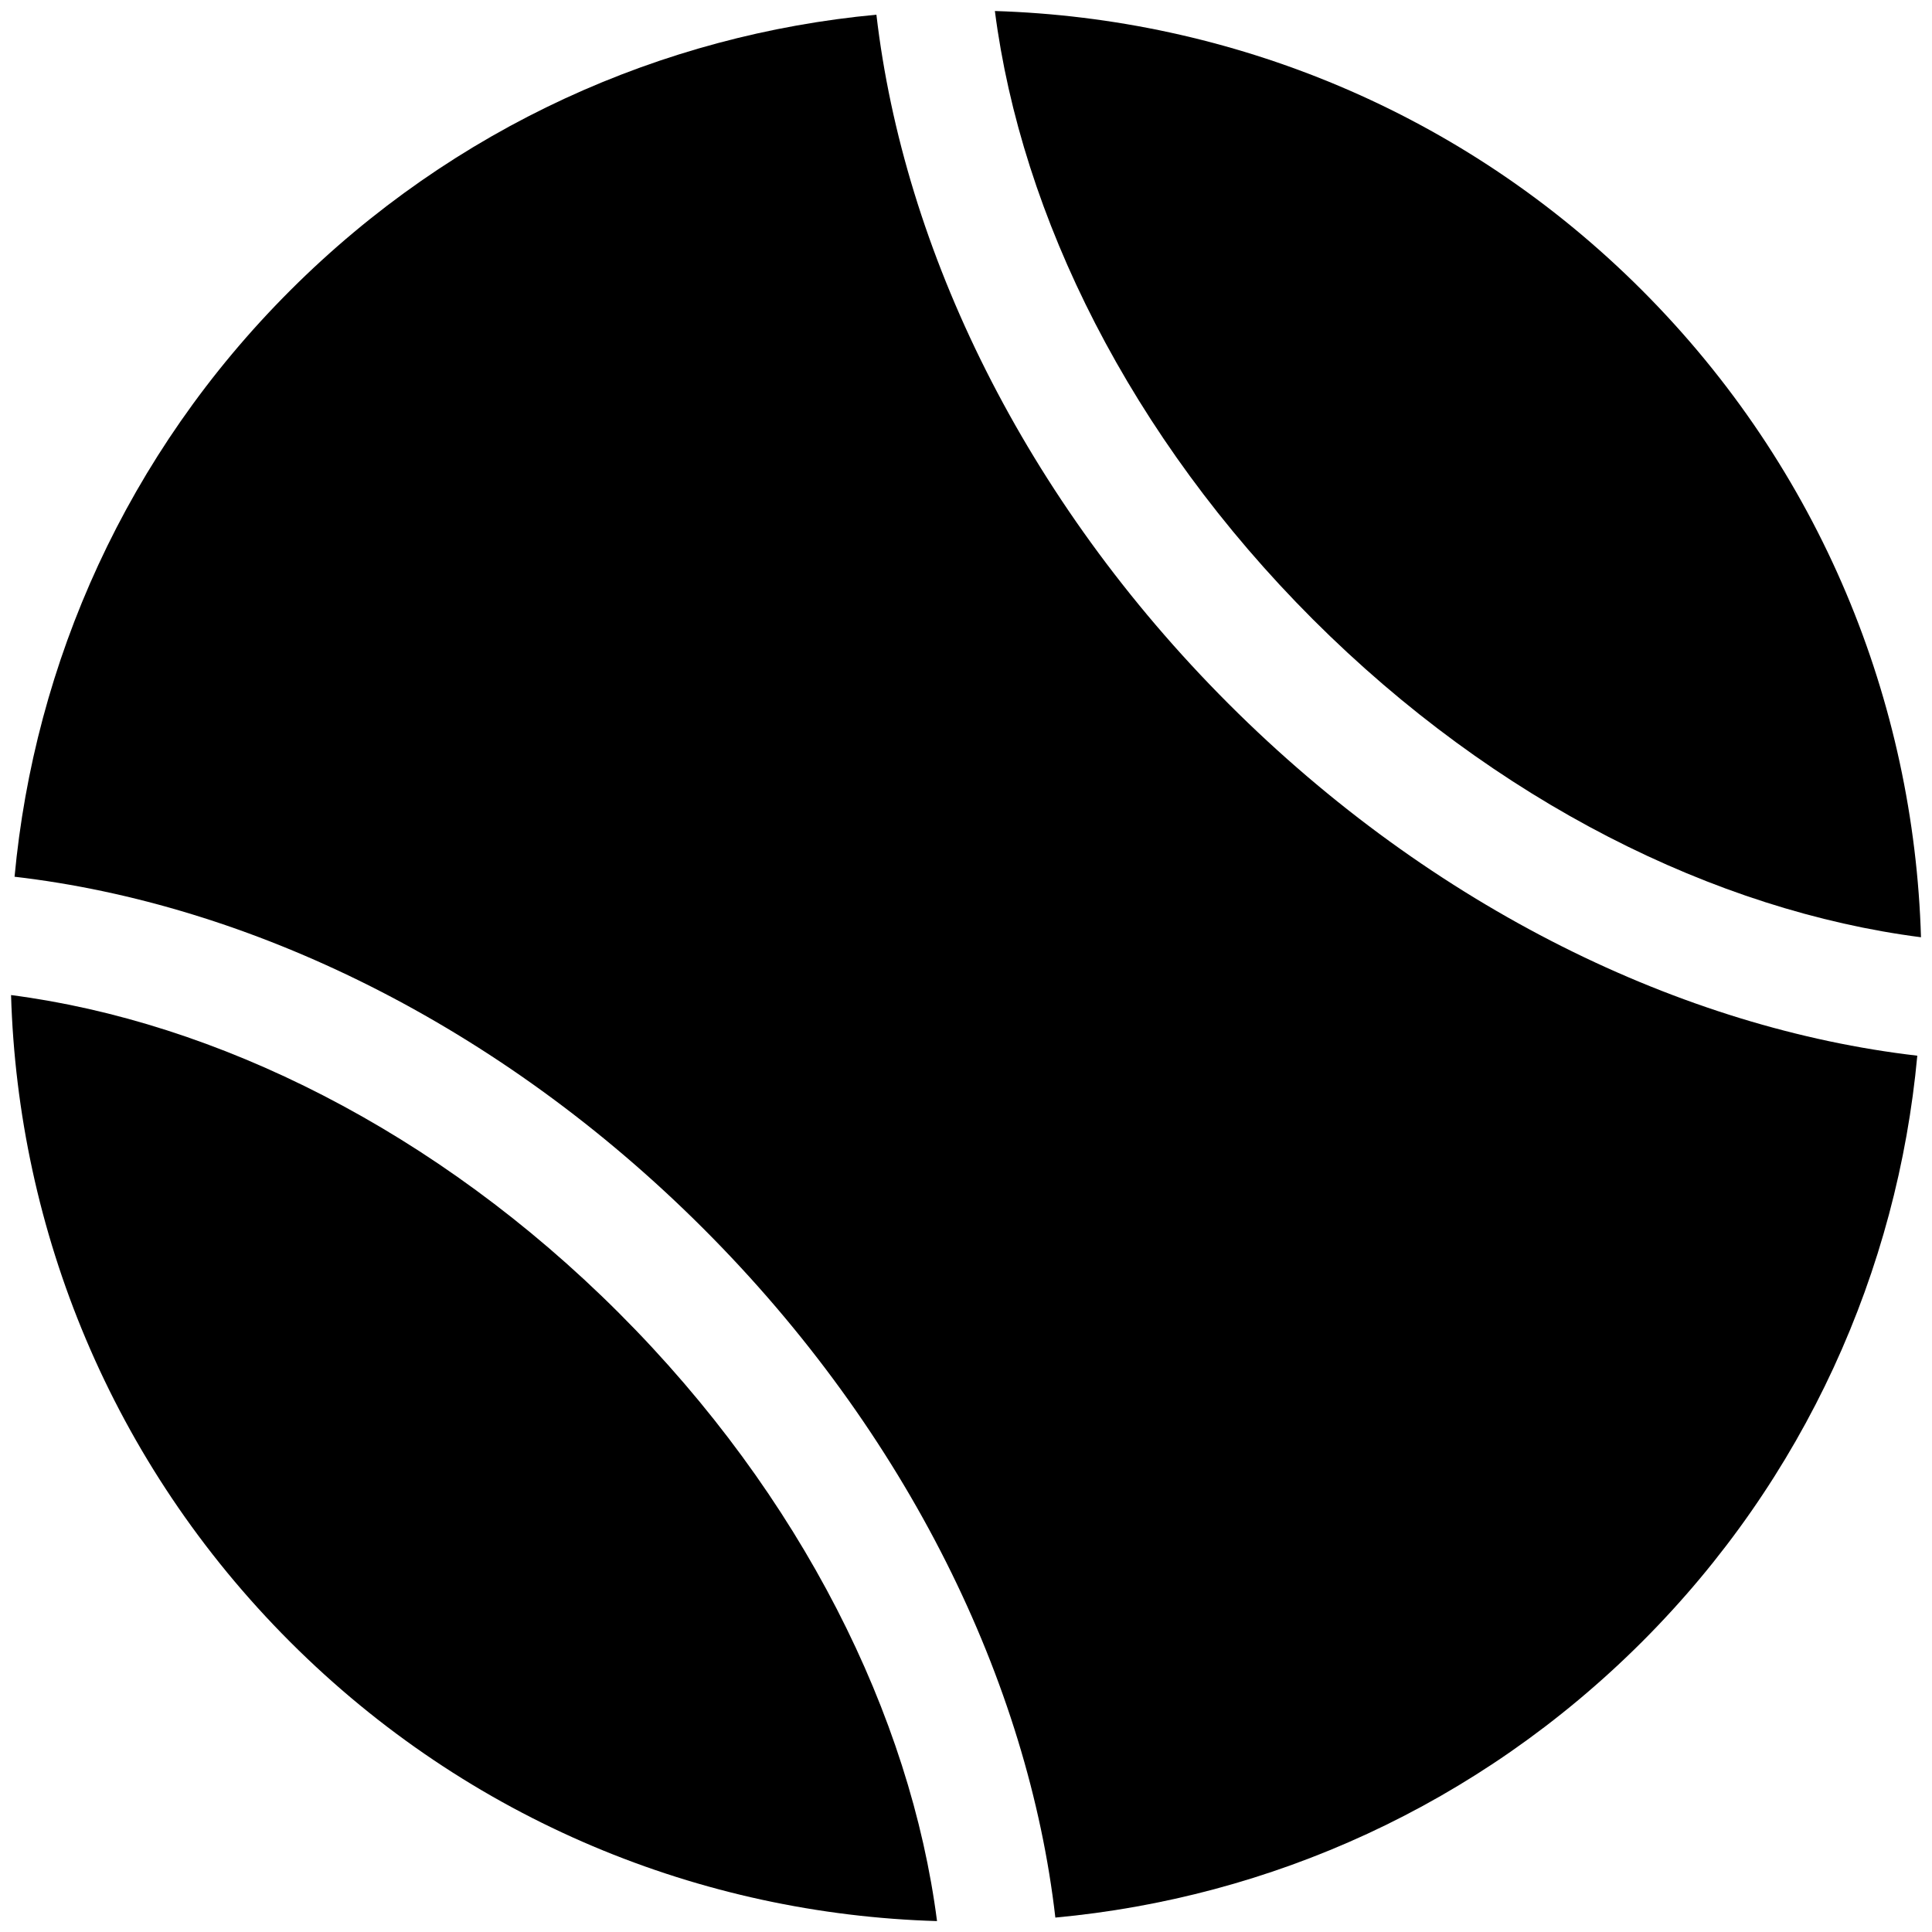 <?xml version="1.0" encoding="utf-8"?>
<!-- Generator: Adobe Illustrator 16.0.0, SVG Export Plug-In . SVG Version: 6.00 Build 0)  -->
<!DOCTYPE svg PUBLIC "-//W3C//DTD SVG 1.1//EN" "http://www.w3.org/Graphics/SVG/1.1/DTD/svg11.dtd">
<svg version="1.1" id="Capa_1" xmlns="http://www.w3.org/2000/svg" xmlns:xlink="http://www.w3.org/1999/xlink" x="0px" y="0px"
	 width="41.404px" height="41.408px" viewBox="0 0 41.404 41.408" enable-background="new 0 0 41.404 41.408" xml:space="preserve">
<g>
	<path d="M18.782,0.315C14.203,0.742,9.733,2.713,6.22,6.224c-3.513,3.51-5.482,7.98-5.908,12.565
		c5.028,0.583,10.374,3.153,14.763,7.542c4.391,4.39,6.964,9.741,7.542,14.764c4.592-0.425,9.052-2.396,12.568-5.905
		c3.512-3.509,5.48-7.982,5.904-12.566c-5.016-0.581-10.372-3.152-14.76-7.541S19.368,5.343,18.782,0.315z"/>
	<path d="M41.168,20.086c-0.149-5.035-2.14-10.023-5.979-13.866c-3.84-3.843-8.833-5.828-13.868-5.984
		c0.566,4.397,2.901,9.122,6.815,13.037C32.052,17.188,36.77,19.519,41.168,20.086z"/>
	<path d="M0.237,21.325c0.148,5.034,2.141,10.023,5.983,13.864c3.839,3.839,8.827,5.834,13.861,5.981
		c-0.566-4.391-2.898-9.114-6.814-13.029C9.355,24.228,4.632,21.896,0.237,21.325z"/>
</g>
</svg>
